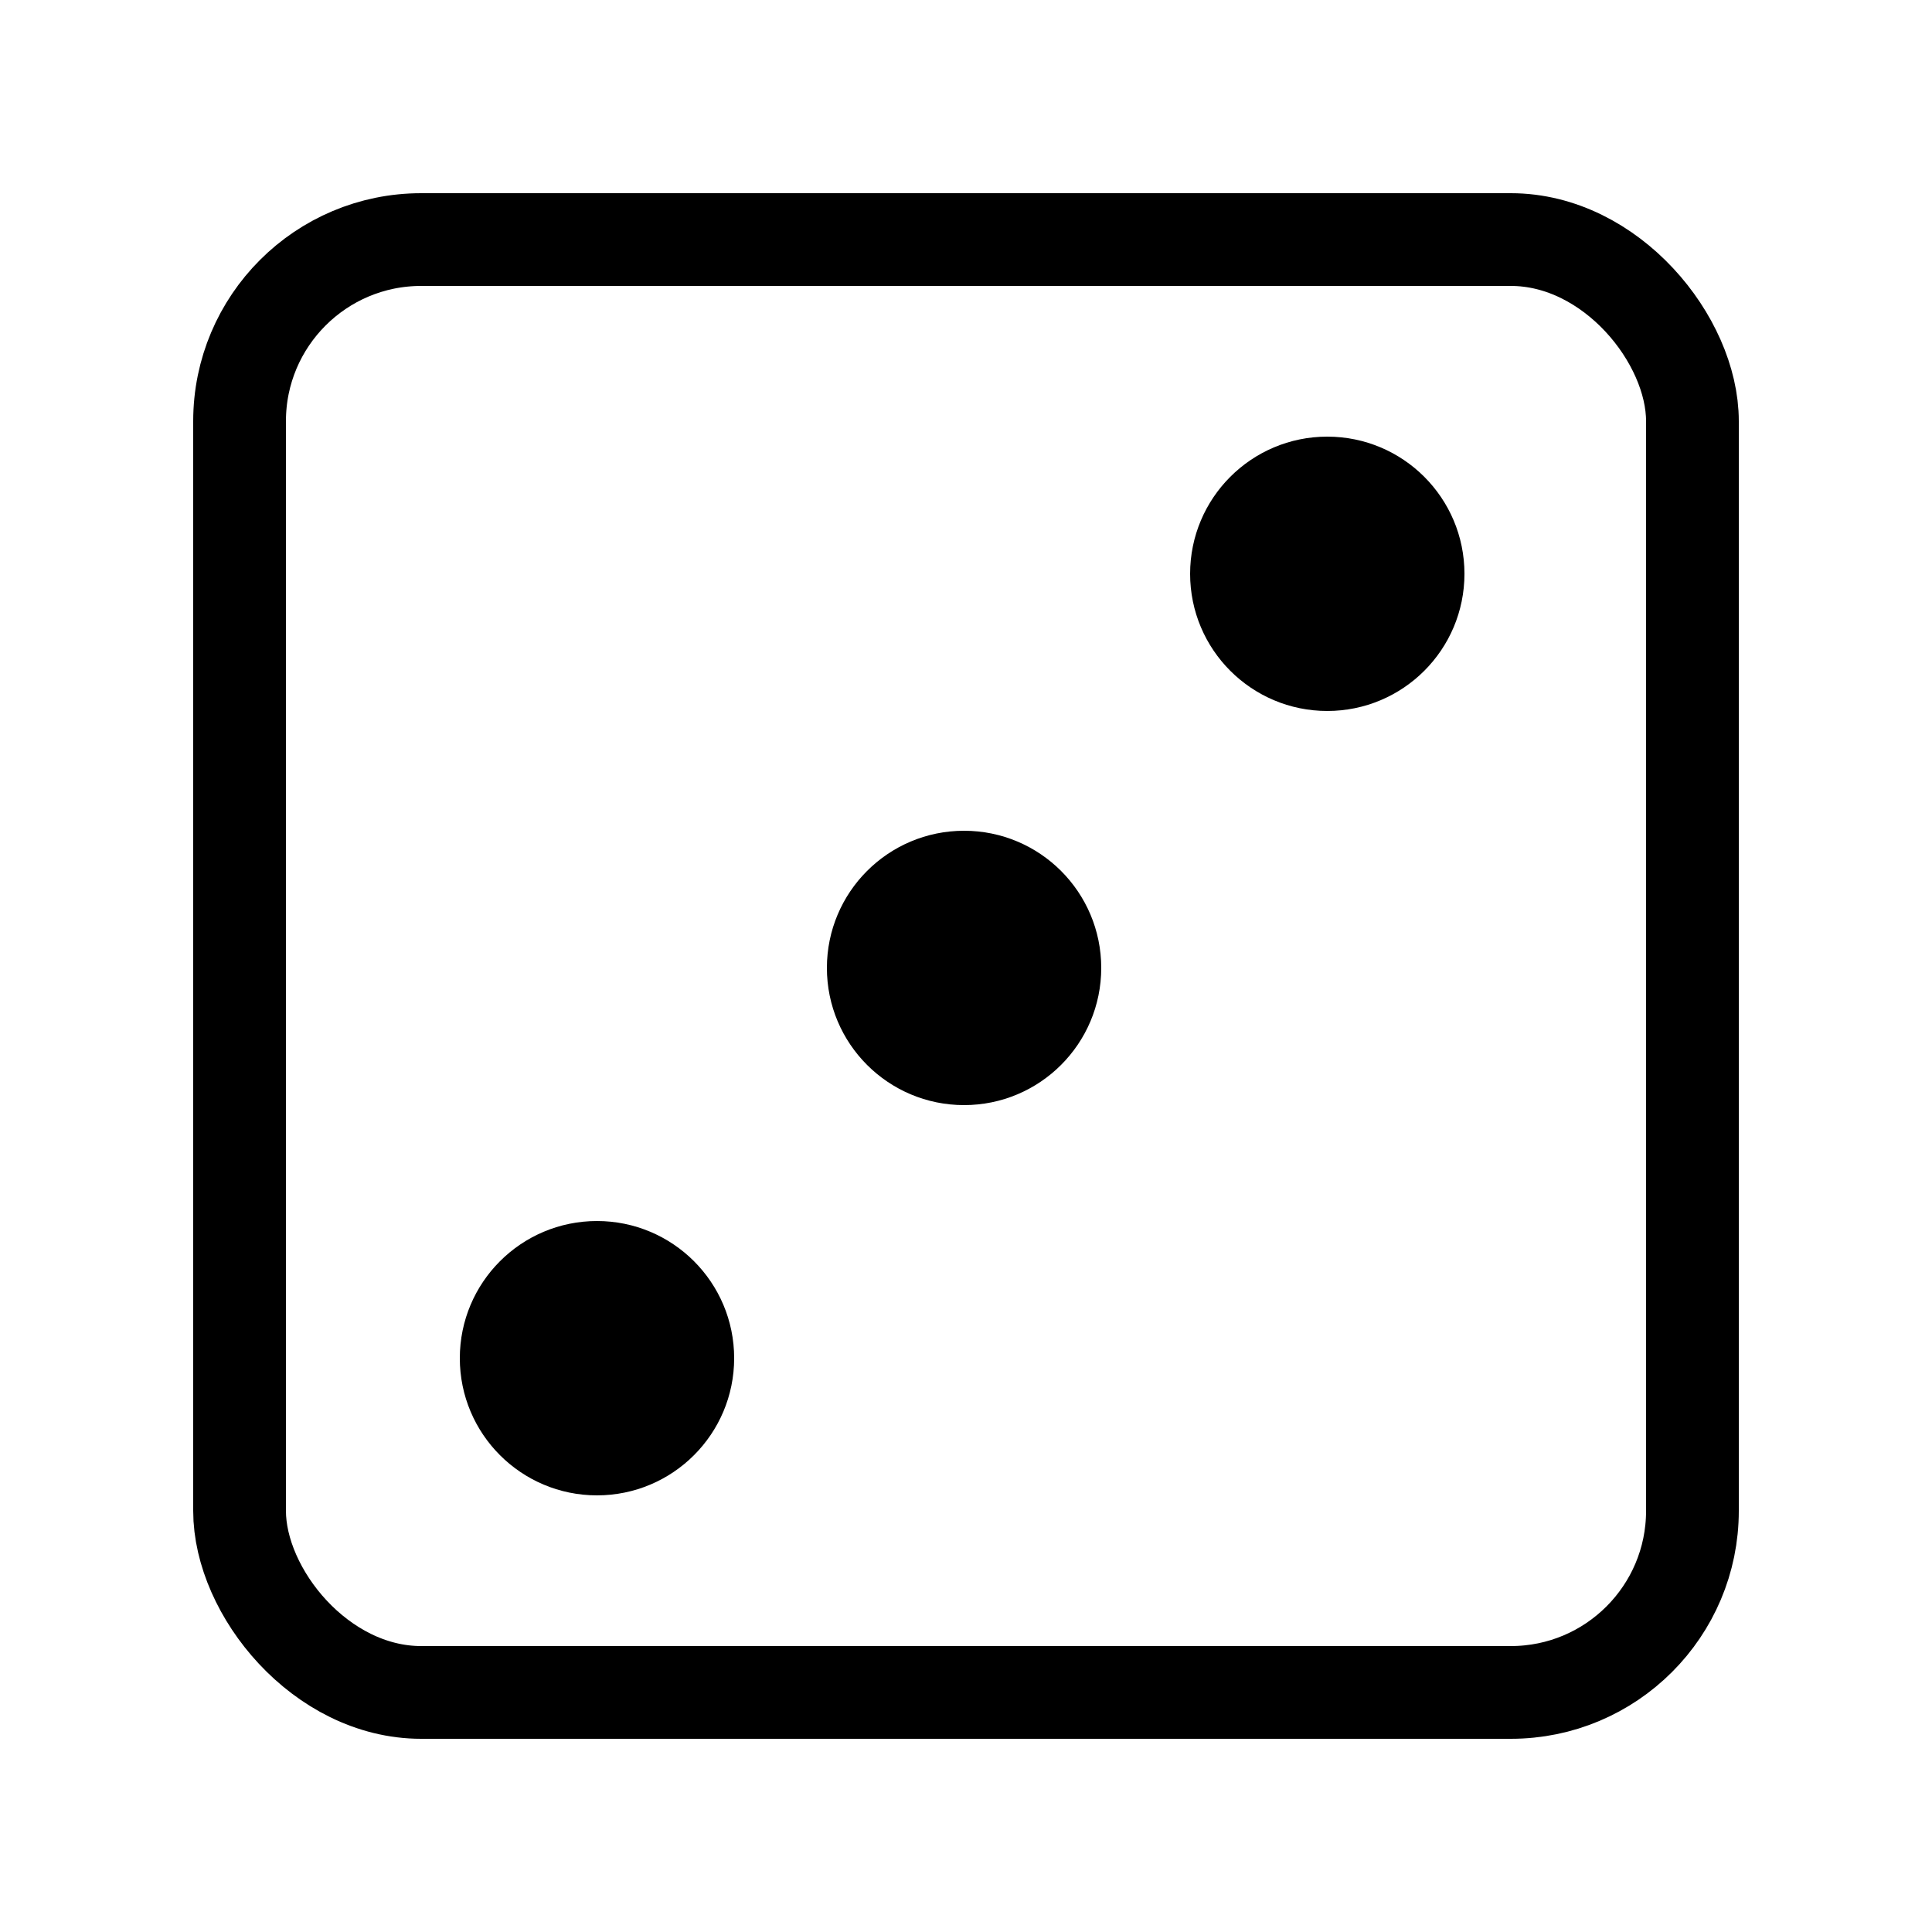 <svg width="500" height="500" viewBox="0 0 500 500" fill="none" xmlns="http://www.w3.org/2000/svg">
<rect width="500" height="500" />
<rect x="62" y="62" width="376" height="376" rx="47" stroke="black" stroke-width="24"/>
<circle cx="343.5" cy="148.5" r="29.5" fill="black" stroke="black" stroke-width="12"/>
<circle cx="249.5" cy="250.5" r="29.5" fill="black" stroke="black" stroke-width="12"/>
<circle cx="154.5" cy="351.5" r="29.5" fill="black" stroke="black" stroke-width="12"/>
</svg>
